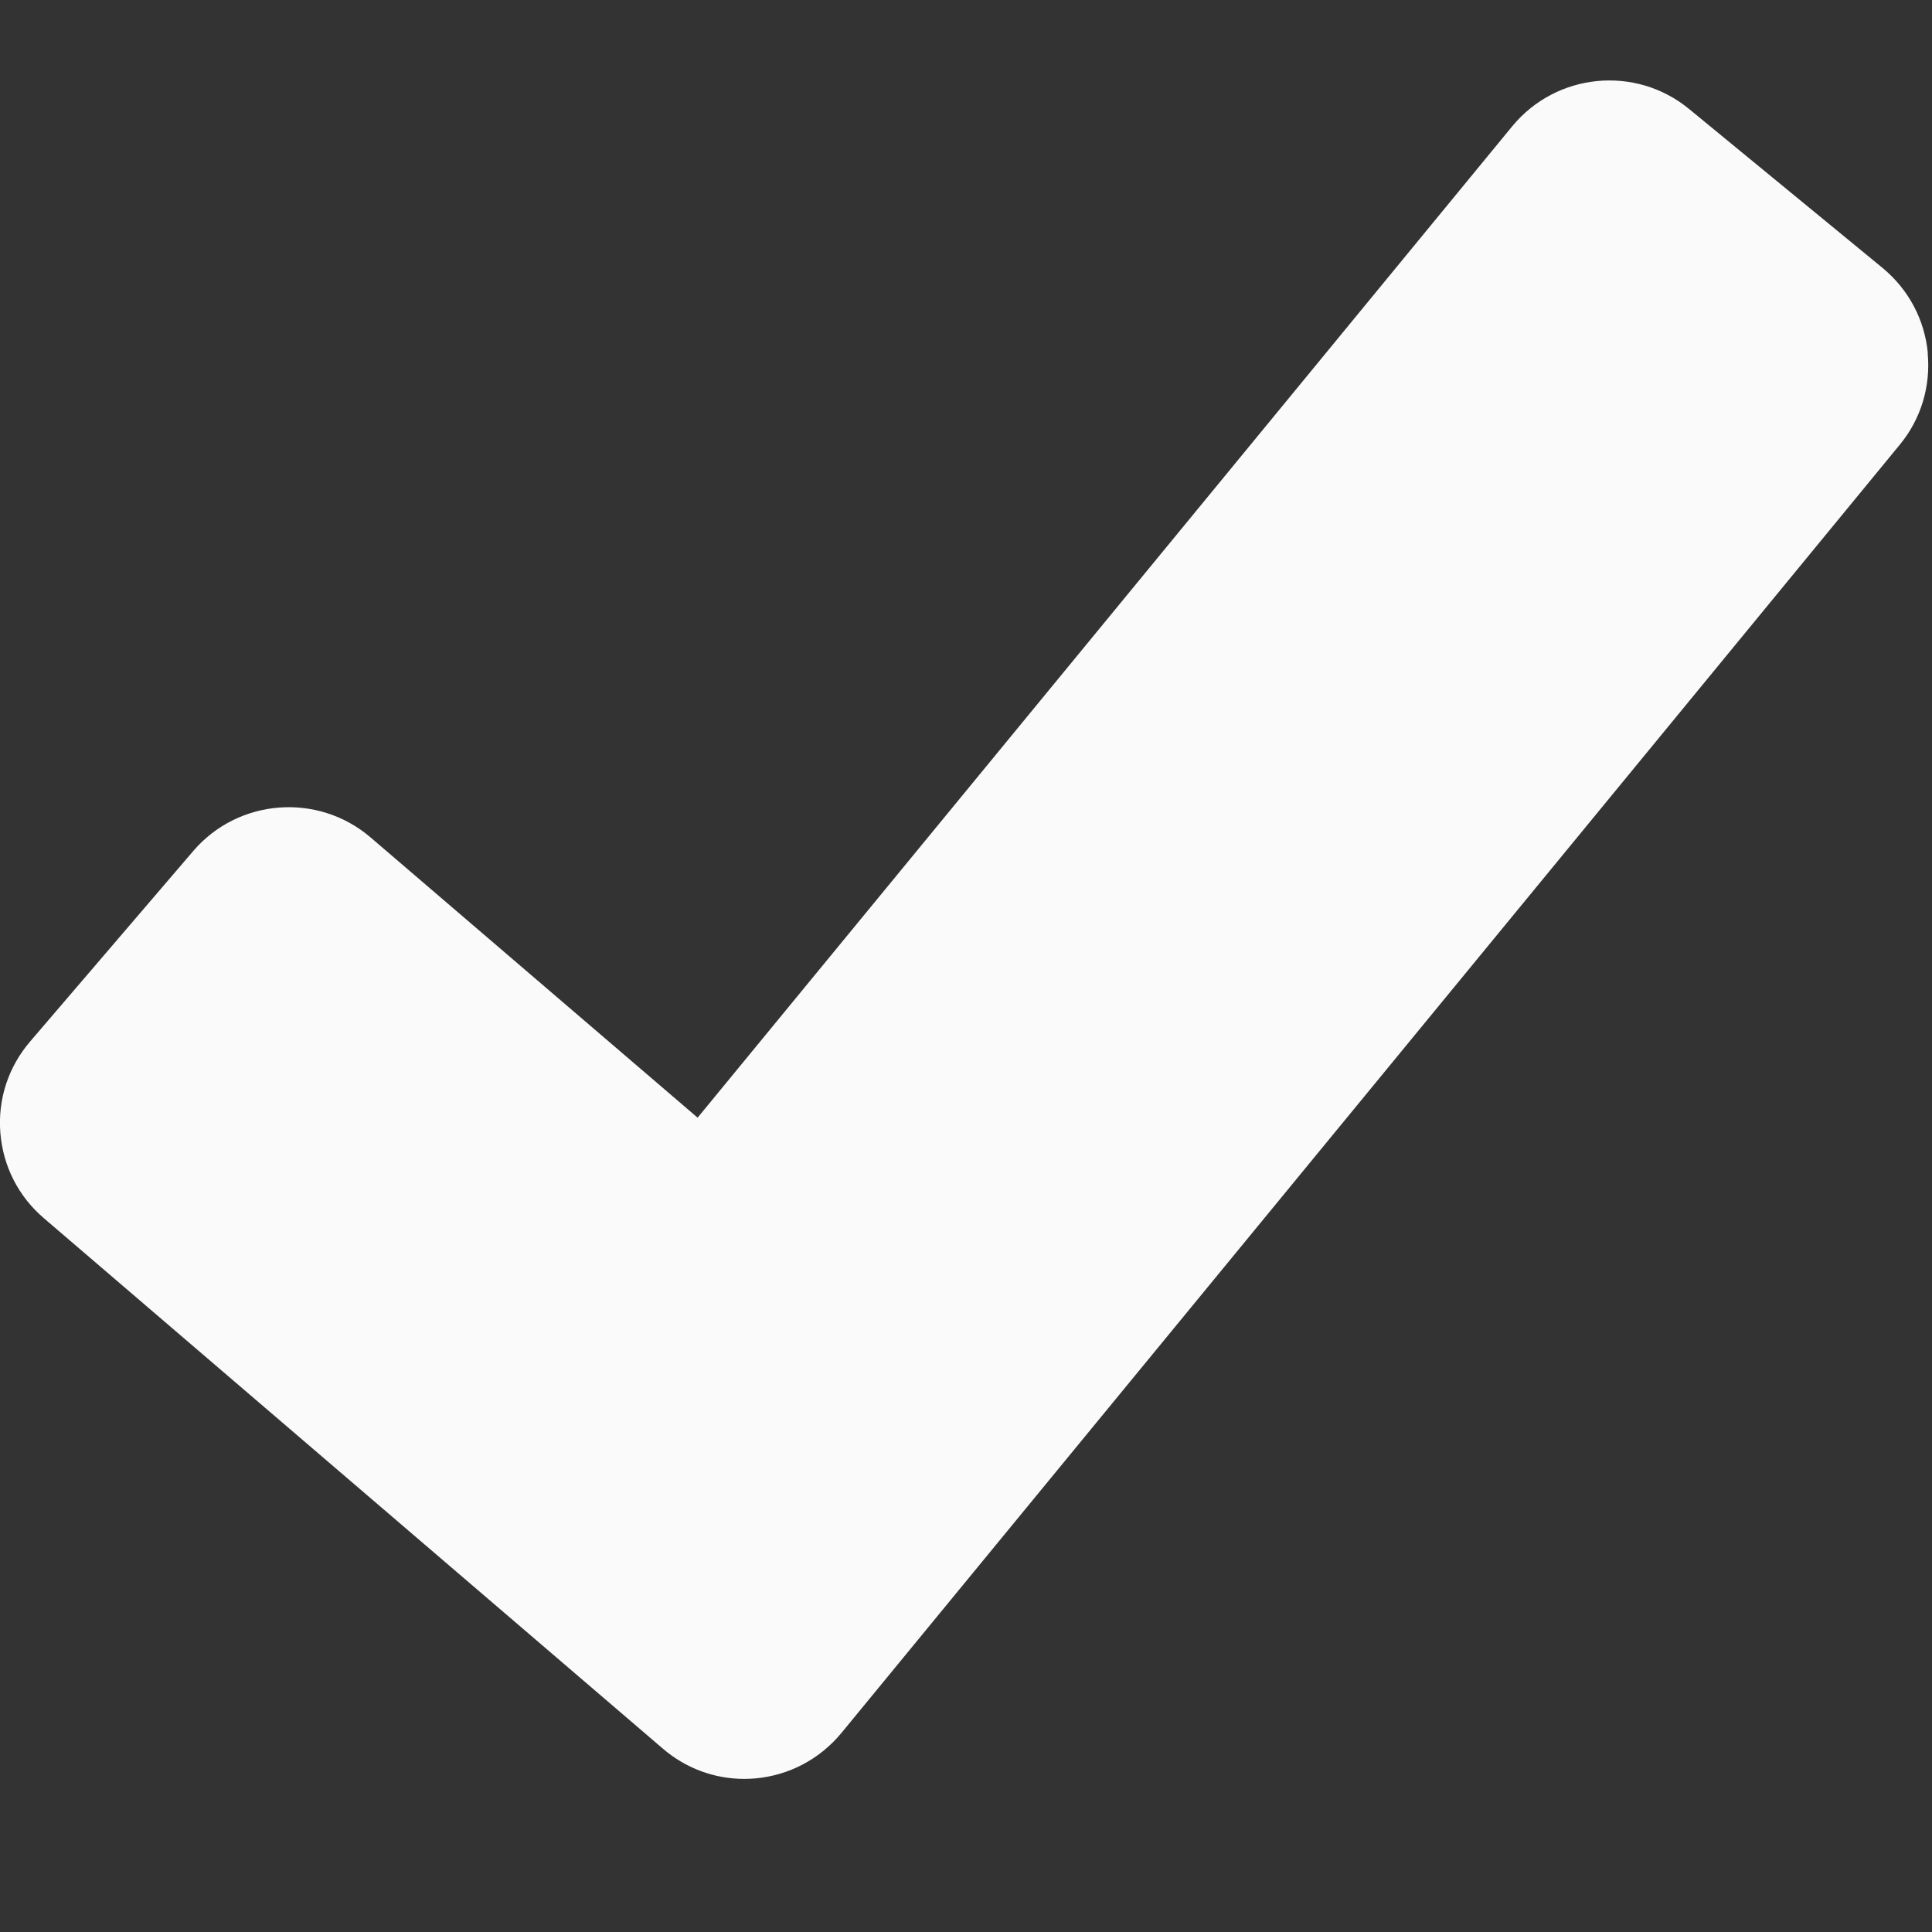 <svg xmlns="http://www.w3.org/2000/svg" width="12" height="12" viewBox="0 0 12 12">
    <rect x="0" y="0" width="12" height="12" fill="#333333" stroke="none"/>
    <path fill="#FAFAFA" d="M11.974 2.192c-.02-.208-.12-.394-.28-.527L10.49.676c-.332-.272-.823-.224-1.097.108l-5.06 6.158L2.3 5.2c-.326-.278-.819-.241-1.099.085L.188 6.468c-.136.158-.202.359-.186.566.016.208.112.397.27.532l3.845 3.295c.142.122.32.188.505.188.023 0 .047-.001.07-.003.21-.019.4-.12.534-.282L11.8 2.762c.132-.16.193-.364.173-.57z"/>
</svg>
